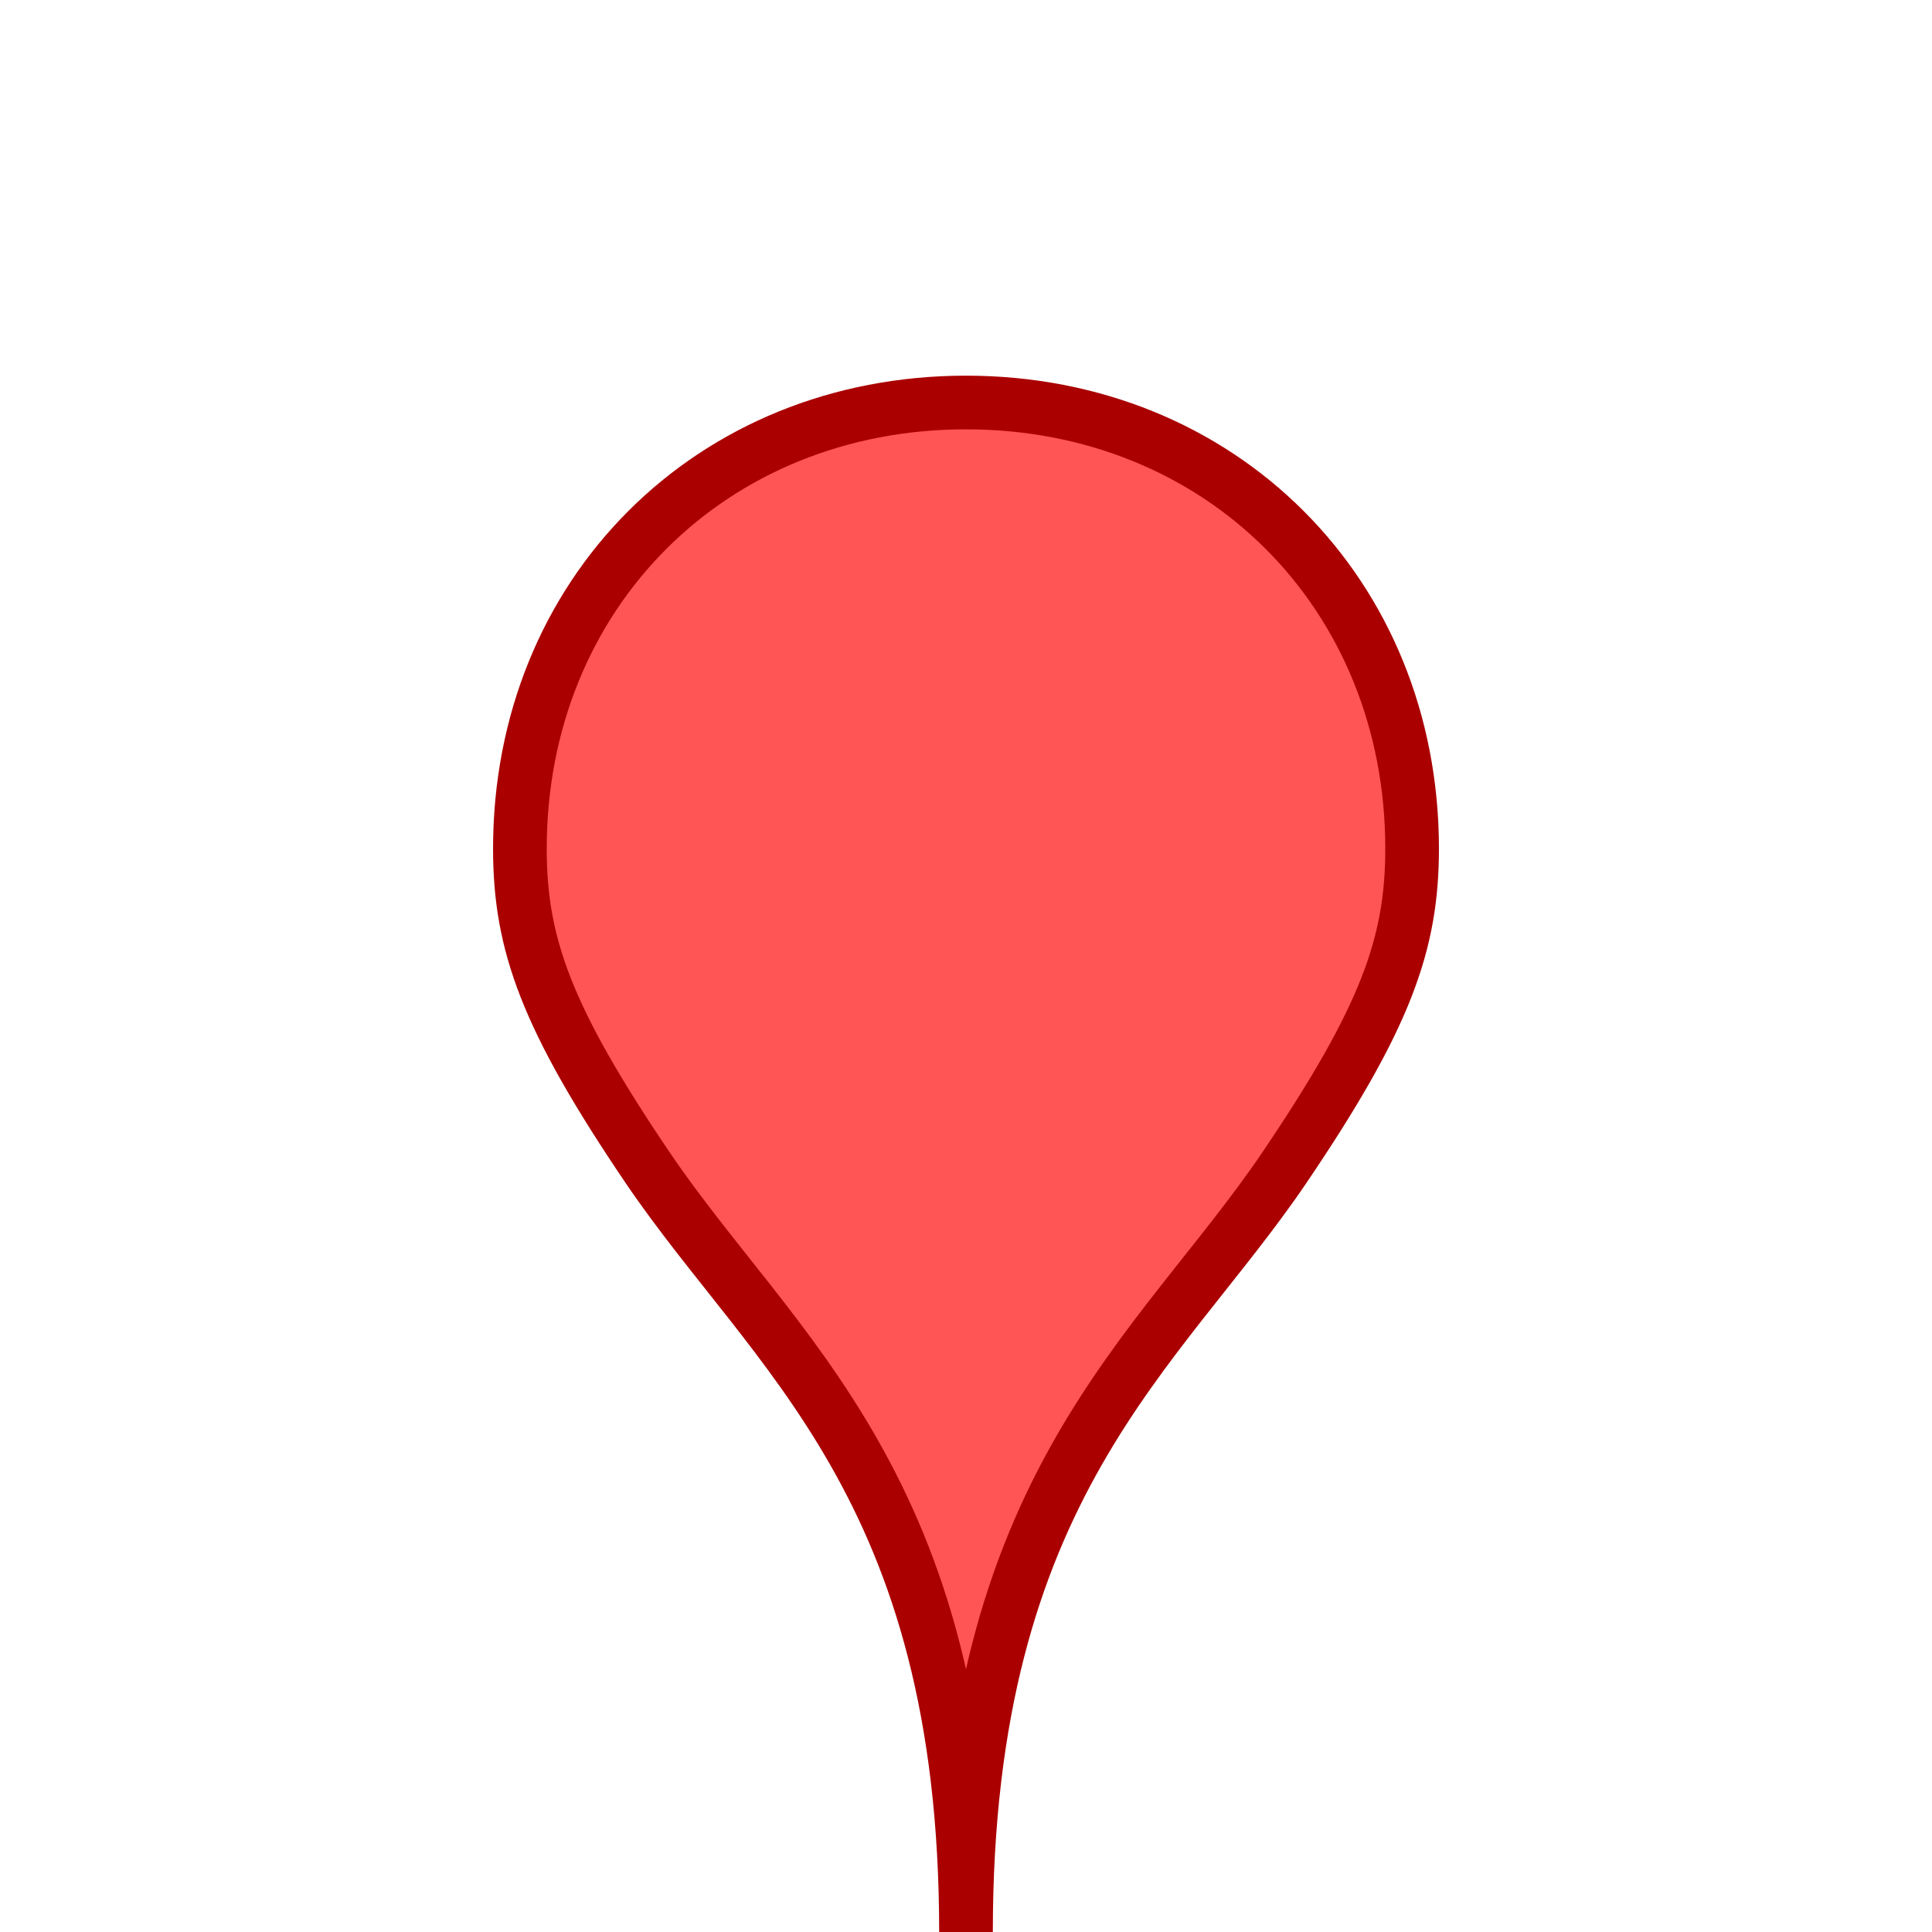 <?xml version="1.0" encoding="UTF-8" standalone="no"?>
<!-- Created with Inkscape (http://www.inkscape.org/) -->

<svg
   xmlns:dc="http://purl.org/dc/elements/1.1/"
   xmlns:cc="http://creativecommons.org/ns#"
   xmlns:rdf="http://www.w3.org/1999/02/22-rdf-syntax-ns#"
   xmlns:svg="http://www.w3.org/2000/svg"
   xmlns="http://www.w3.org/2000/svg"
   xmlns:sodipodi="http://sodipodi.sourceforge.net/DTD/sodipodi-0.dtd"
   xmlns:inkscape="http://www.inkscape.org/namespaces/inkscape"
   width="288"
   height="288"
   id="svg3817"
   version="1.1"
   inkscape:version="0.48.2 r9819"
   sodipodi:docname="pin.svg"
   inkscape:export-filename="C:\Users\Clayton\workspace\BusFollower\res\drawable-xhdpi\pin_red.png"
   inkscape:export-xdpi="30"
   inkscape:export-ydpi="30">
  <defs
     id="defs3819" />
  <sodipodi:namedview
     id="base"
     pagecolor="#ffffff"
     bordercolor="#666666"
     borderopacity="1.0"
     inkscape:pageopacity="0.0"
     inkscape:pageshadow="2"
     inkscape:zoom="2"
     inkscape:cx="90.733682"
     inkscape:cy="135.73593"
     inkscape:document-units="px"
     inkscape:current-layer="layer1"
     showgrid="true"
     inkscape:window-width="1920"
     inkscape:window-height="1018"
     inkscape:window-x="-8"
     inkscape:window-y="-8"
     inkscape:window-maximized="1">
    <inkscape:grid
       type="xygrid"
       id="grid3825"
       empspacing="12"
       visible="true"
       enabled="true"
       snapvisiblegridlinesonly="true" />
  </sodipodi:namedview>
  <g
     inkscape:label="Layer 1"
     inkscape:groupmode="layer"
     id="layer1"
     transform="translate(0,-764.362)">
    <path
       style="fill:#ff5555;stroke:#aa0000;stroke-width:8;stroke-linecap:butt;stroke-linejoin:miter;stroke-miterlimit:4;stroke-opacity:1;stroke-dasharray:none"
       d="m 144,1052.362 c 0,-66.5 -28.766,-86.297 -47.5,-114 -15.052,-22.258 -19,-33.25 -19,-47.5 0,-38 28.5,-66.5 66.5,-66.5 38,0 66.5,28.5 66.5,66.5 0,14.25 -3.948,25.242 -19,47.5 -18.734,27.703 -47.5,47.5 -47.5,114 z"
       id="path3835"
       inkscape:connector-curvature="0"
       sodipodi:nodetypes="csssssc" />
  </g>
</svg>
